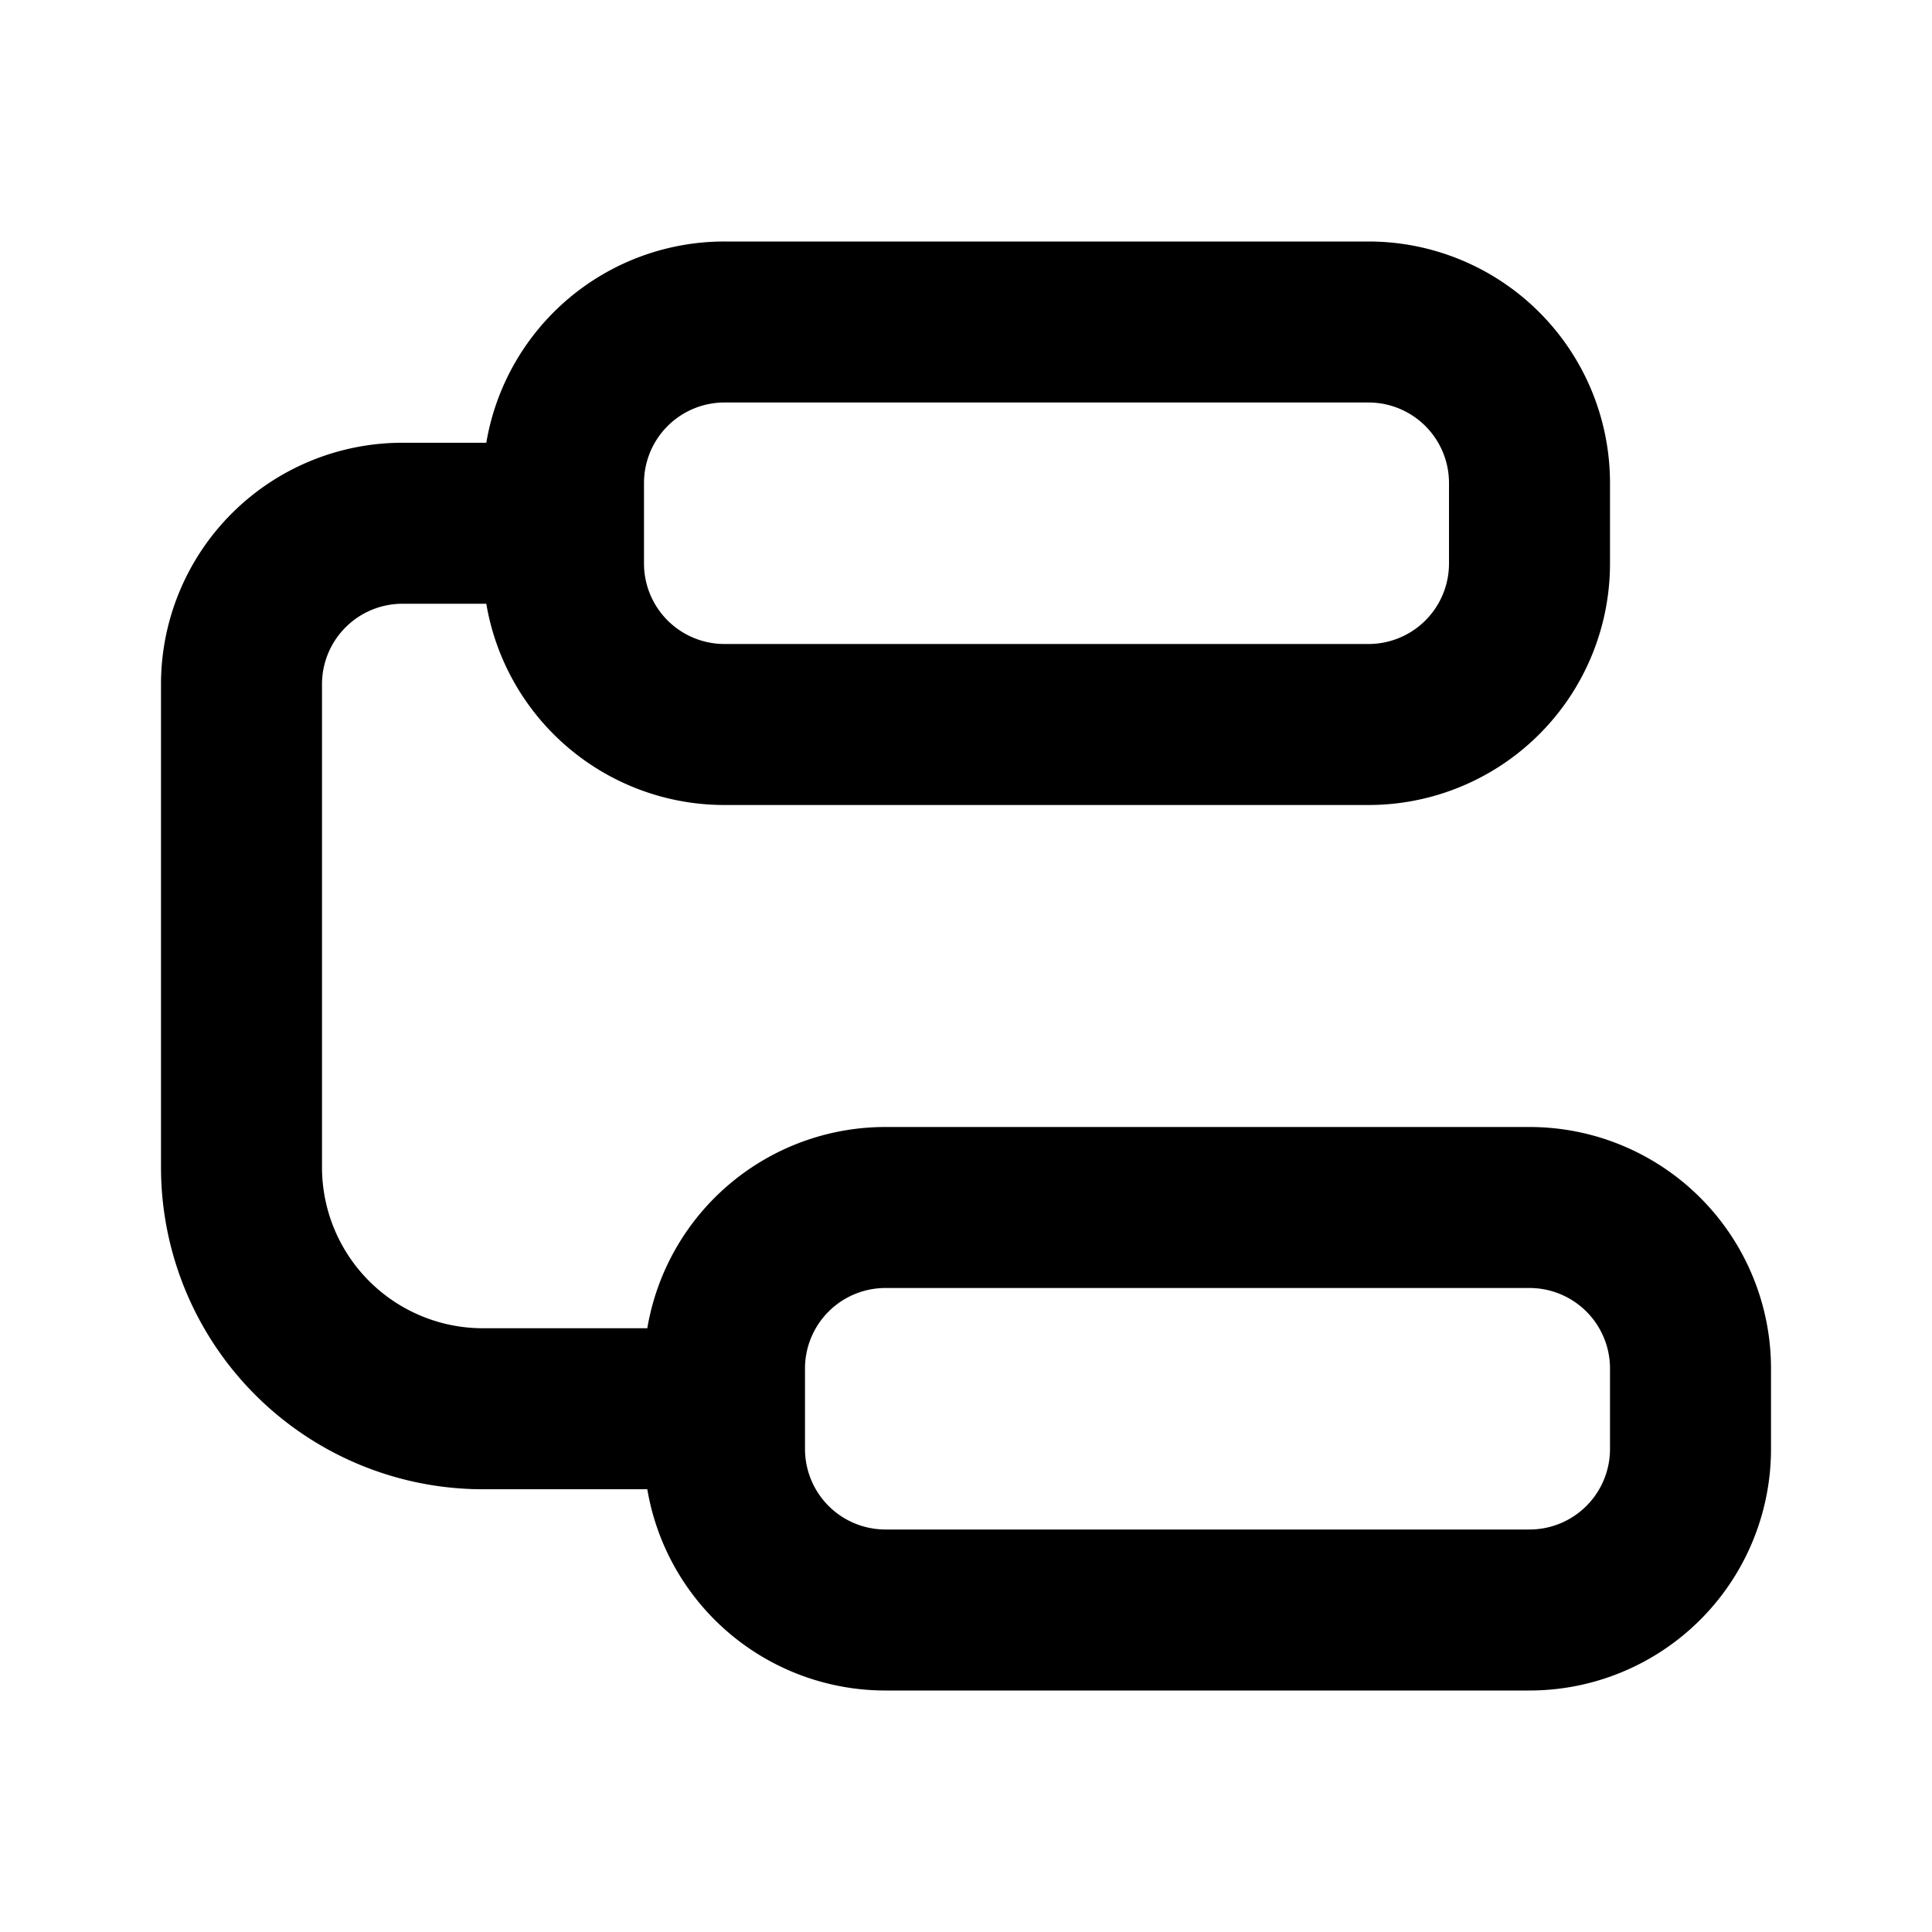 <svg xmlns="http://www.w3.org/2000/svg" viewBox="0 0 24 24" fill="currentColor">
  <path _ngcontent-ng-c1909134112="" fill-rule="evenodd" clip-rule="evenodd" style="color: inherit" d="M6.041 5.5A3 3 0 0 1 9 3h8a3 3 0 0 1 3 3v1a3 3 0 0 1-3 3H9a3 3 0 0 1-2.959-2.5H5a1 1 0 0 0-1 1v6a2 2 0 0 0 2 2h2.041A3 3 0 0 1 11 14h8a3 3 0 0 1 3 3v1a3 3 0 0 1-3 3h-8a3 3 0 0 1-2.959-2.5H6a4 4 0 0 1-4-4v-6a3 3 0 0 1 3-3h1.041ZM9 5a1 1 0 0 0-1 1v1a1 1 0 0 0 1 1h8a1 1 0 0 0 1-1V6a1 1 0 0 0-1-1H9Zm2 11a1 1 0 0 0-1 1v1a1 1 0 0 0 1 1h8a1 1 0 0 0 1-1v-1a1 1 0 0 0-1-1h-8Z" />
</svg>